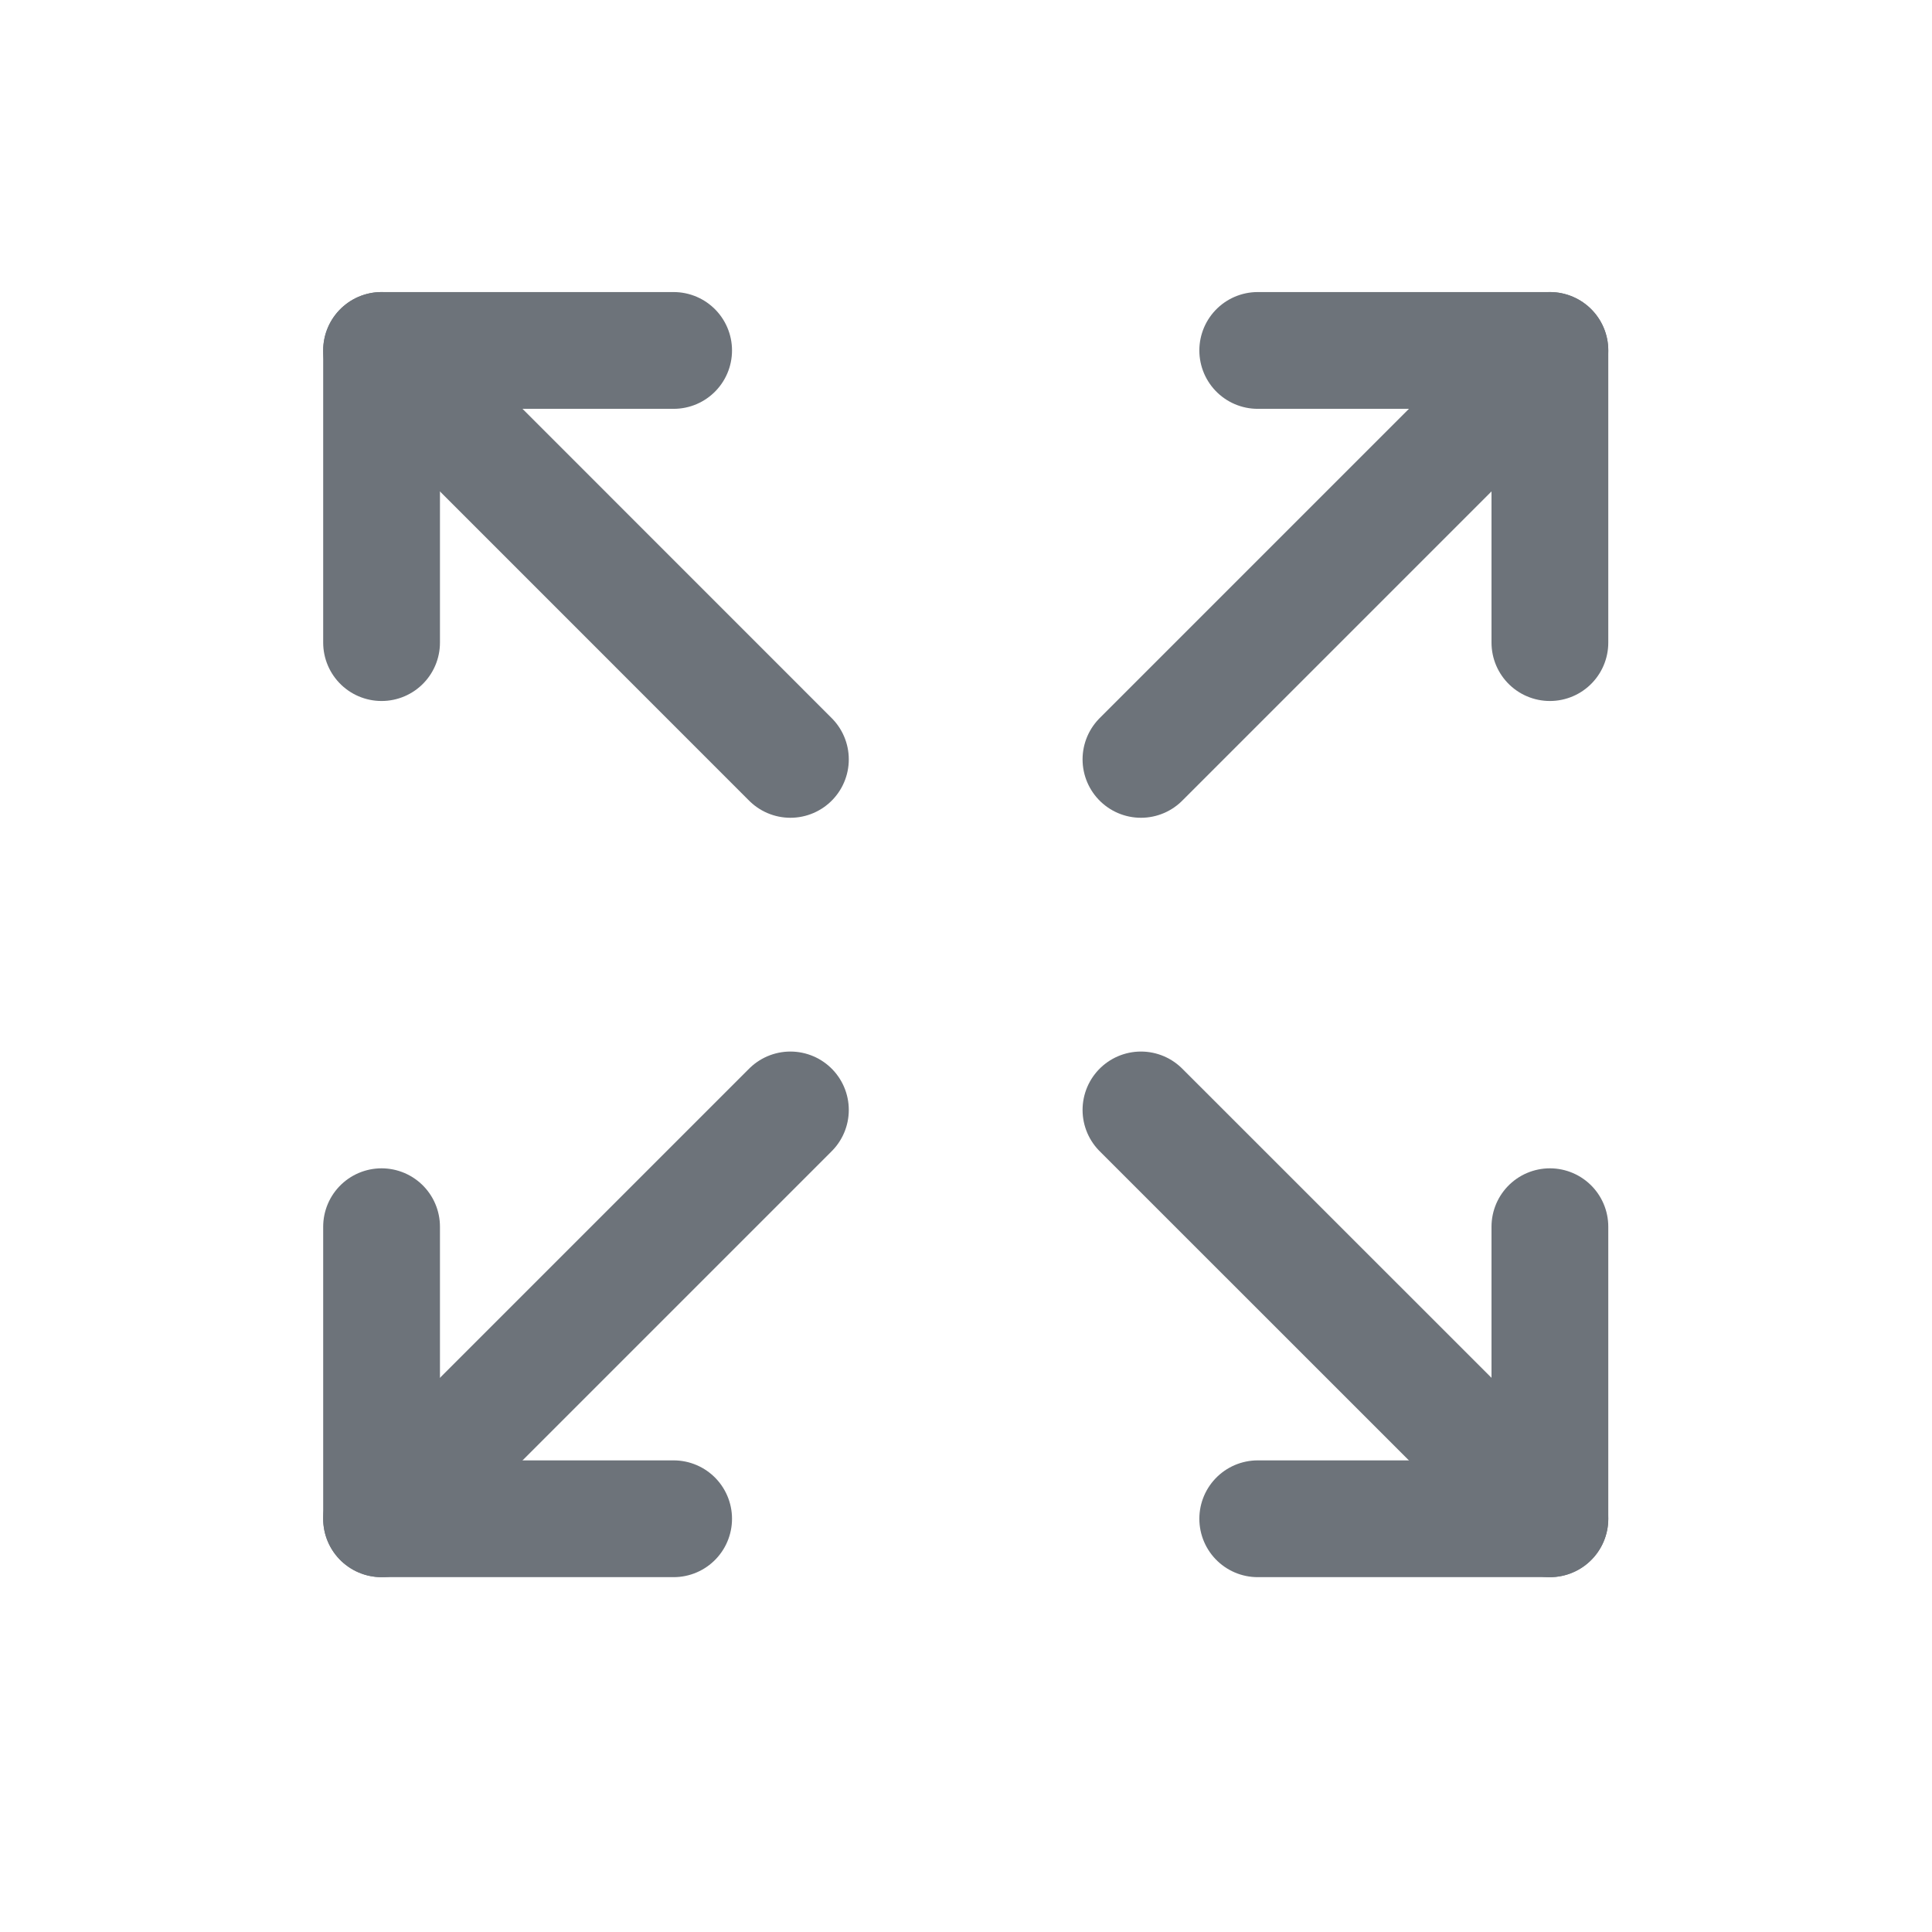 <svg width="18" height="18" viewBox="0 0 18 18" fill="none" xmlns="http://www.w3.org/2000/svg">
<path d="M11.718 3.265H14.44V5.987" stroke="#6D737A" stroke-width="1.088" stroke-linecap="round" stroke-linejoin="round"/>
<path d="M10.63 7.075L14.44 3.265" stroke="#6D737A" stroke-width="1.088" stroke-linecap="round" stroke-linejoin="round"/>
<path d="M6.276 14.15H3.555V11.429" stroke="#6D737A" stroke-width="1.088" stroke-linecap="round" stroke-linejoin="round"/>
<path d="M7.364 10.341L3.555 14.15" stroke="#6D737A" stroke-width="1.088" stroke-linecap="round" stroke-linejoin="round"/>
<path d="M14.44 11.429V14.15H11.718" stroke="#6D737A" stroke-width="1.088" stroke-linecap="round" stroke-linejoin="round"/>
<path d="M10.63 10.341L14.44 14.15" stroke="#6D737A" stroke-width="1.088" stroke-linecap="round" stroke-linejoin="round"/>
<path d="M3.555 5.987V3.265H6.276" stroke="#6D737A" stroke-width="1.088" stroke-linecap="round" stroke-linejoin="round"/>
<path d="M7.364 7.075L3.555 3.265" stroke="#6D737A" stroke-width="1.088" stroke-linecap="round" stroke-linejoin="round"/>
</svg>
